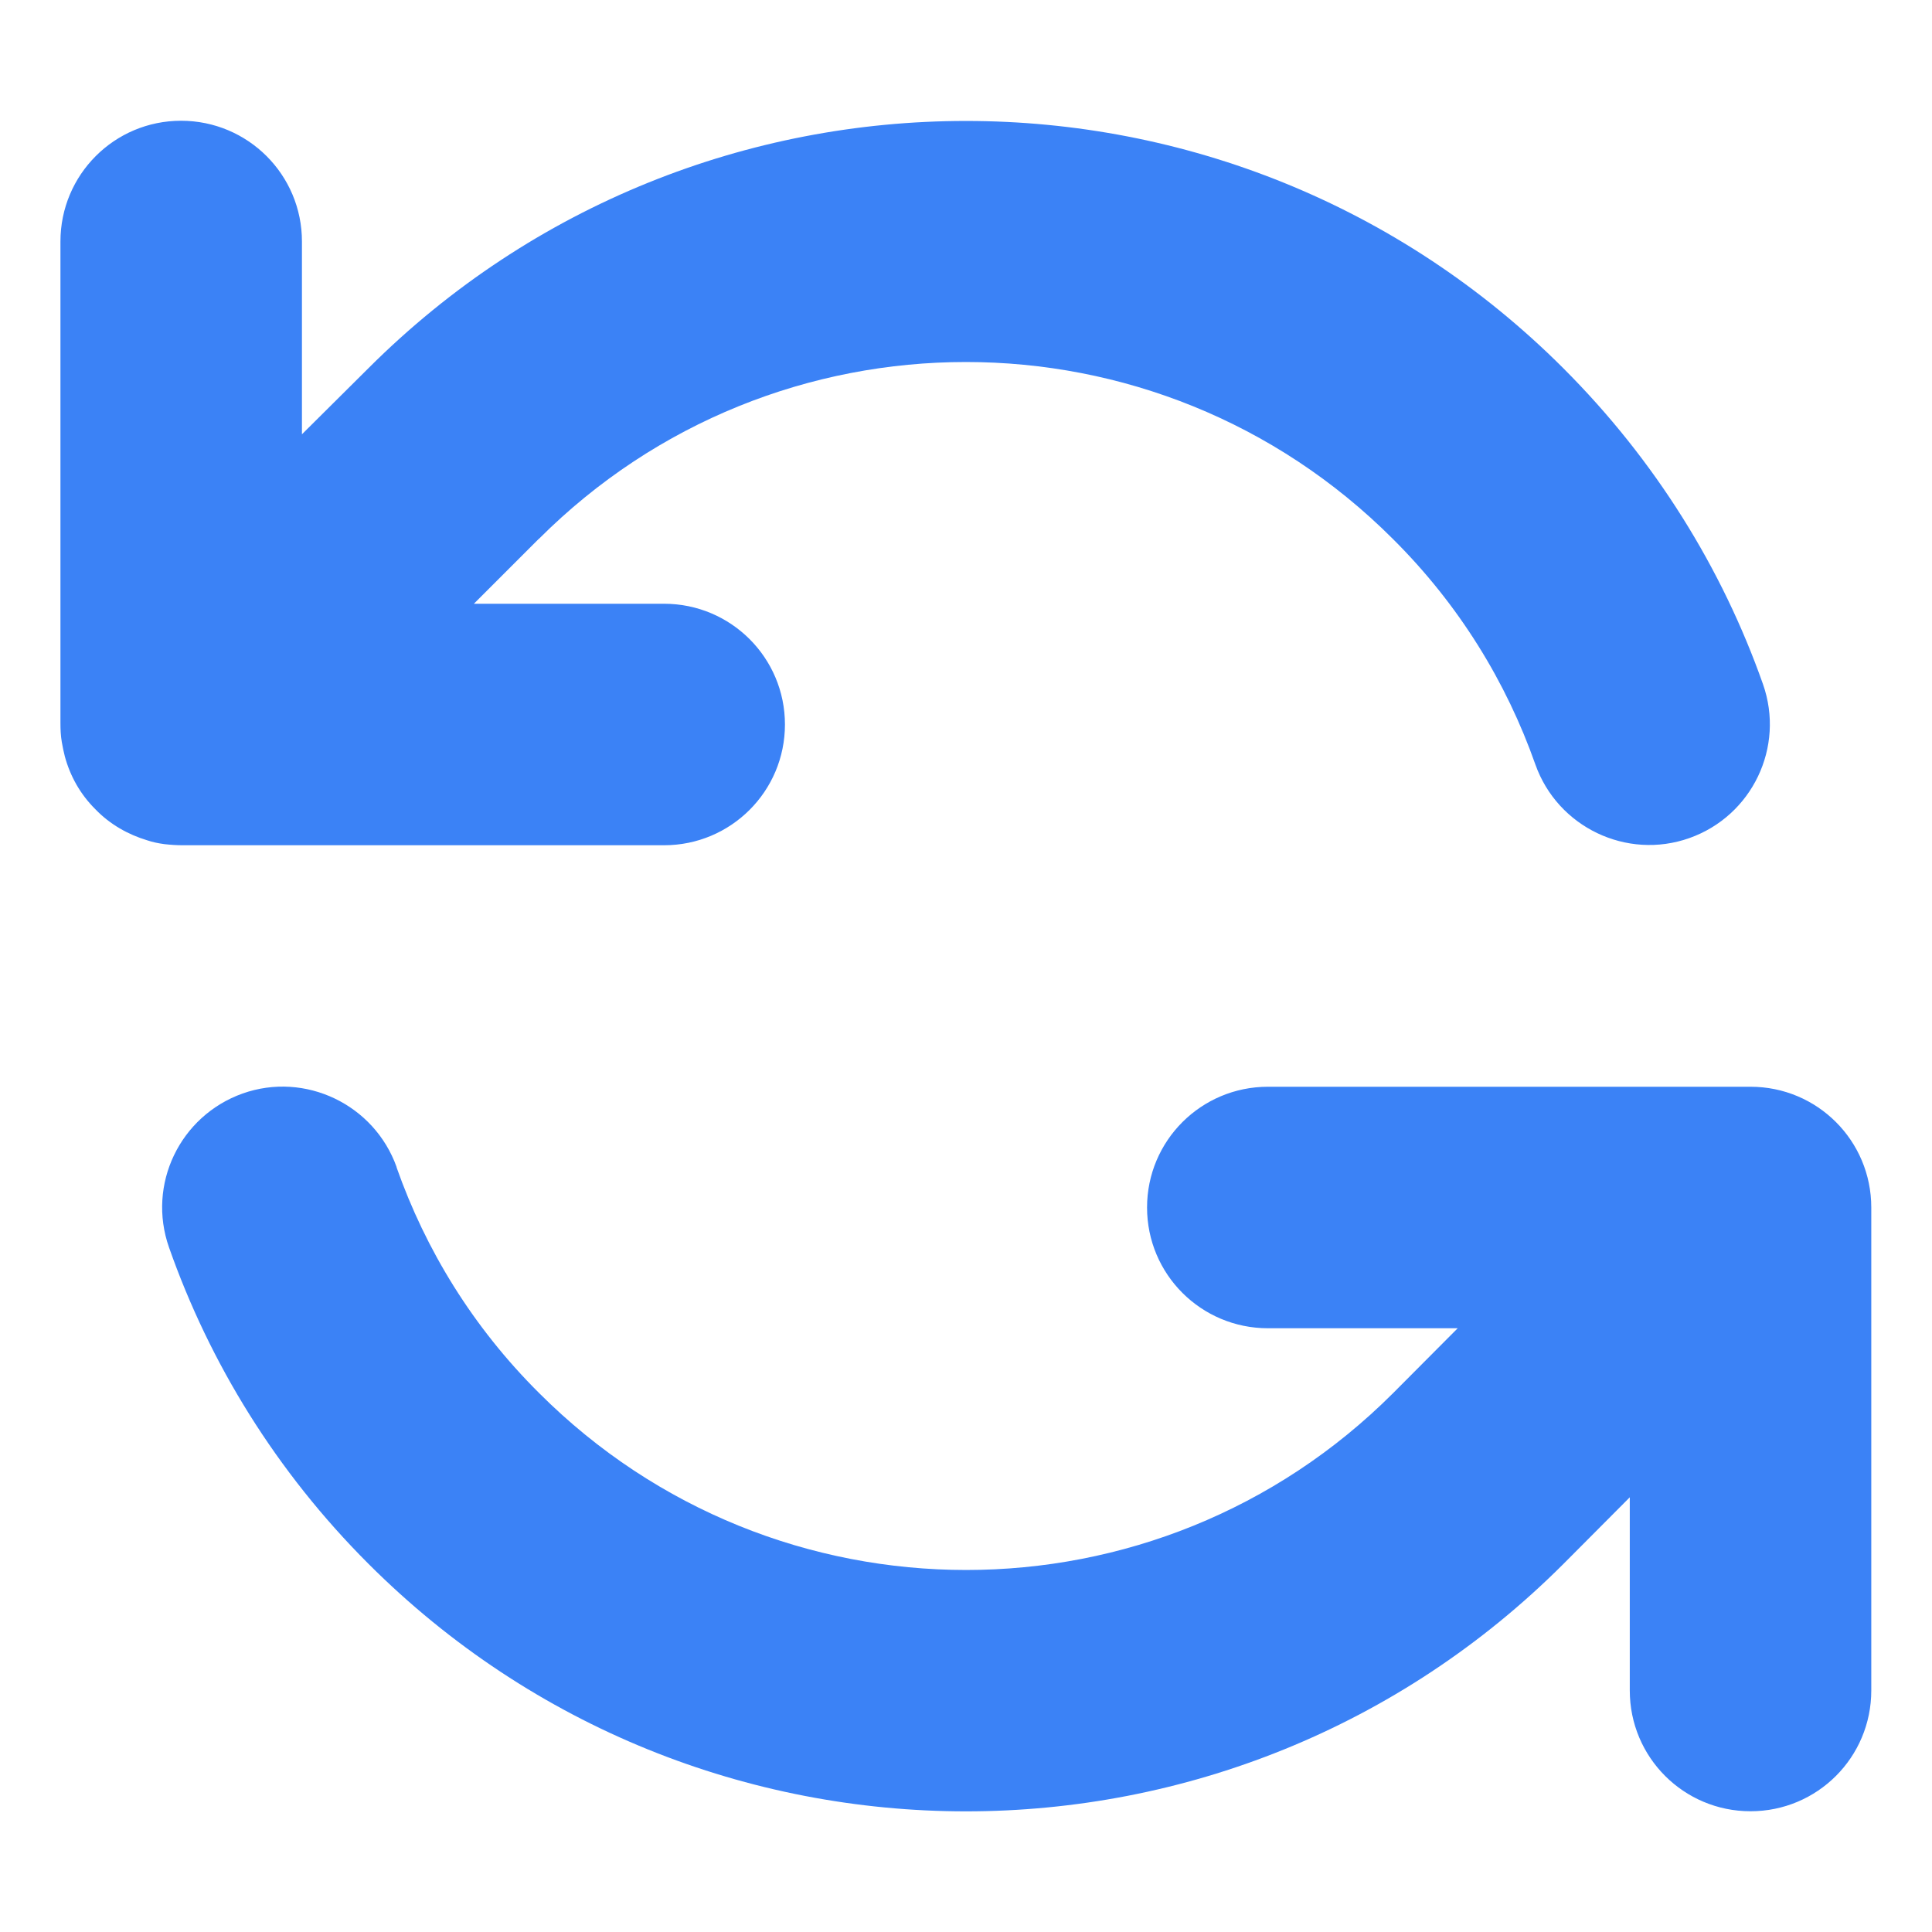 <svg width="14" height="14" viewBox="0 0 14 14" fill="none" xmlns="http://www.w3.org/2000/svg">
<g clip-path="url(#clip0_249_623)">
<path d="M2.874 8.46C3.084 9.056 3.426 9.617 3.907 10.095C5.616 11.804 8.386 11.804 10.095 10.095L10.563 9.625H9.188C8.704 9.625 8.312 9.234 8.312 8.75C8.312 8.266 8.704 7.875 9.188 7.875H12.674H12.685C13.169 7.875 13.56 8.266 13.56 8.75V12.25C13.56 12.734 13.169 13.125 12.685 13.125C12.201 13.125 11.81 12.734 11.81 12.25V10.85L11.331 11.331C8.939 13.724 5.061 13.724 2.669 11.331C2.002 10.664 1.52 9.879 1.225 9.04C1.064 8.583 1.304 8.086 1.758 7.924C2.212 7.763 2.712 8.004 2.874 8.457V8.46ZM1.066 6.089C0.93 6.048 0.798 5.975 0.692 5.865C0.582 5.756 0.509 5.625 0.47 5.482C0.462 5.45 0.454 5.414 0.448 5.378C0.44 5.332 0.438 5.286 0.438 5.239V1.75C0.438 1.266 0.829 0.875 1.312 0.875C1.796 0.875 2.188 1.266 2.188 1.75V3.147L2.669 2.669C5.061 0.279 8.939 0.279 11.329 2.669C11.996 3.336 12.48 4.121 12.775 4.957C12.936 5.414 12.696 5.912 12.242 6.073C11.788 6.234 11.287 5.994 11.126 5.54C10.916 4.944 10.574 4.383 10.093 3.905C8.384 2.196 5.614 2.196 3.905 3.905L3.902 3.907L3.434 4.375H4.812C5.296 4.375 5.688 4.766 5.688 5.25C5.688 5.734 5.296 6.125 4.812 6.125H1.323C1.28 6.125 1.236 6.122 1.192 6.117C1.148 6.111 1.107 6.103 1.066 6.089Z" fill="#3B82F6"/>
</g>
<defs>
<clipPath id="clip0_249_623">
<rect width="14" height="14" fill="white" transform="matrix(1 0 0 -1 0 14)"/>
</clipPath>
</defs>
</svg>
